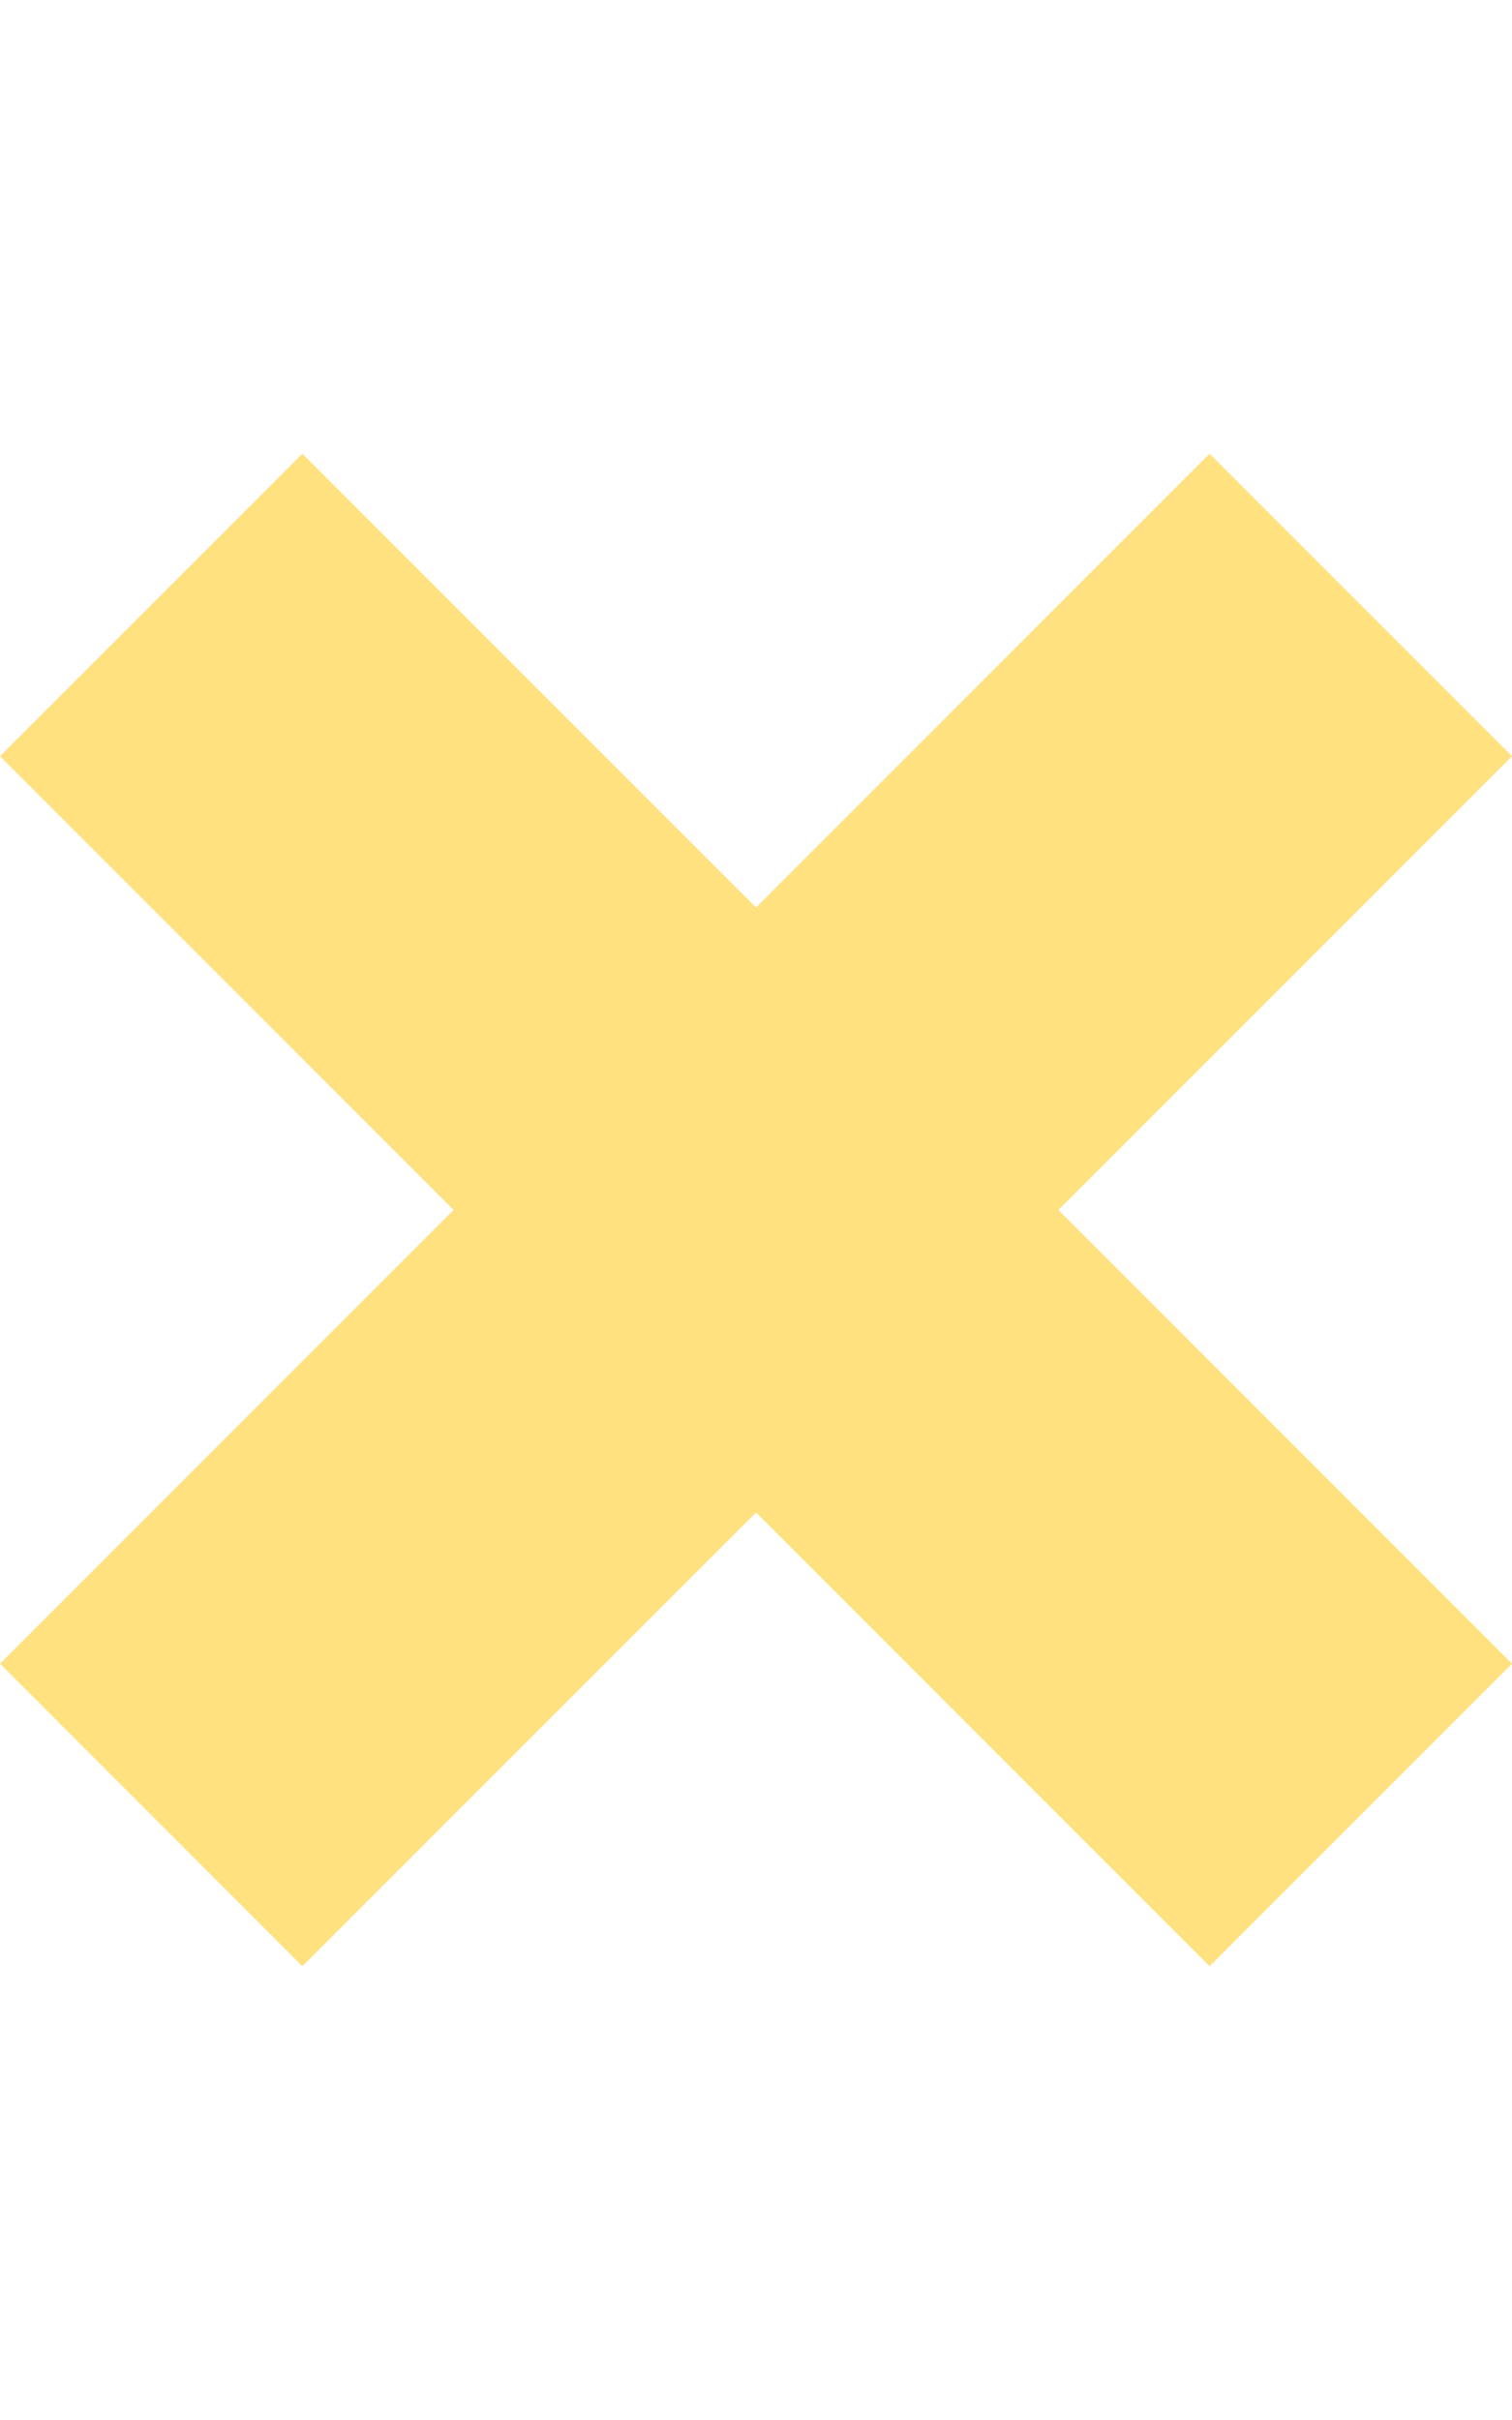 <svg height="1024" width="640" xmlns="http://www.w3.org/2000/svg">
  <path fill="#ffe180" d="M640 320L512 192 320 384 128 192 0 320l192 192L0 704l128 128 192-192 192 192 128-128L448 512 640 320z" />
</svg>
